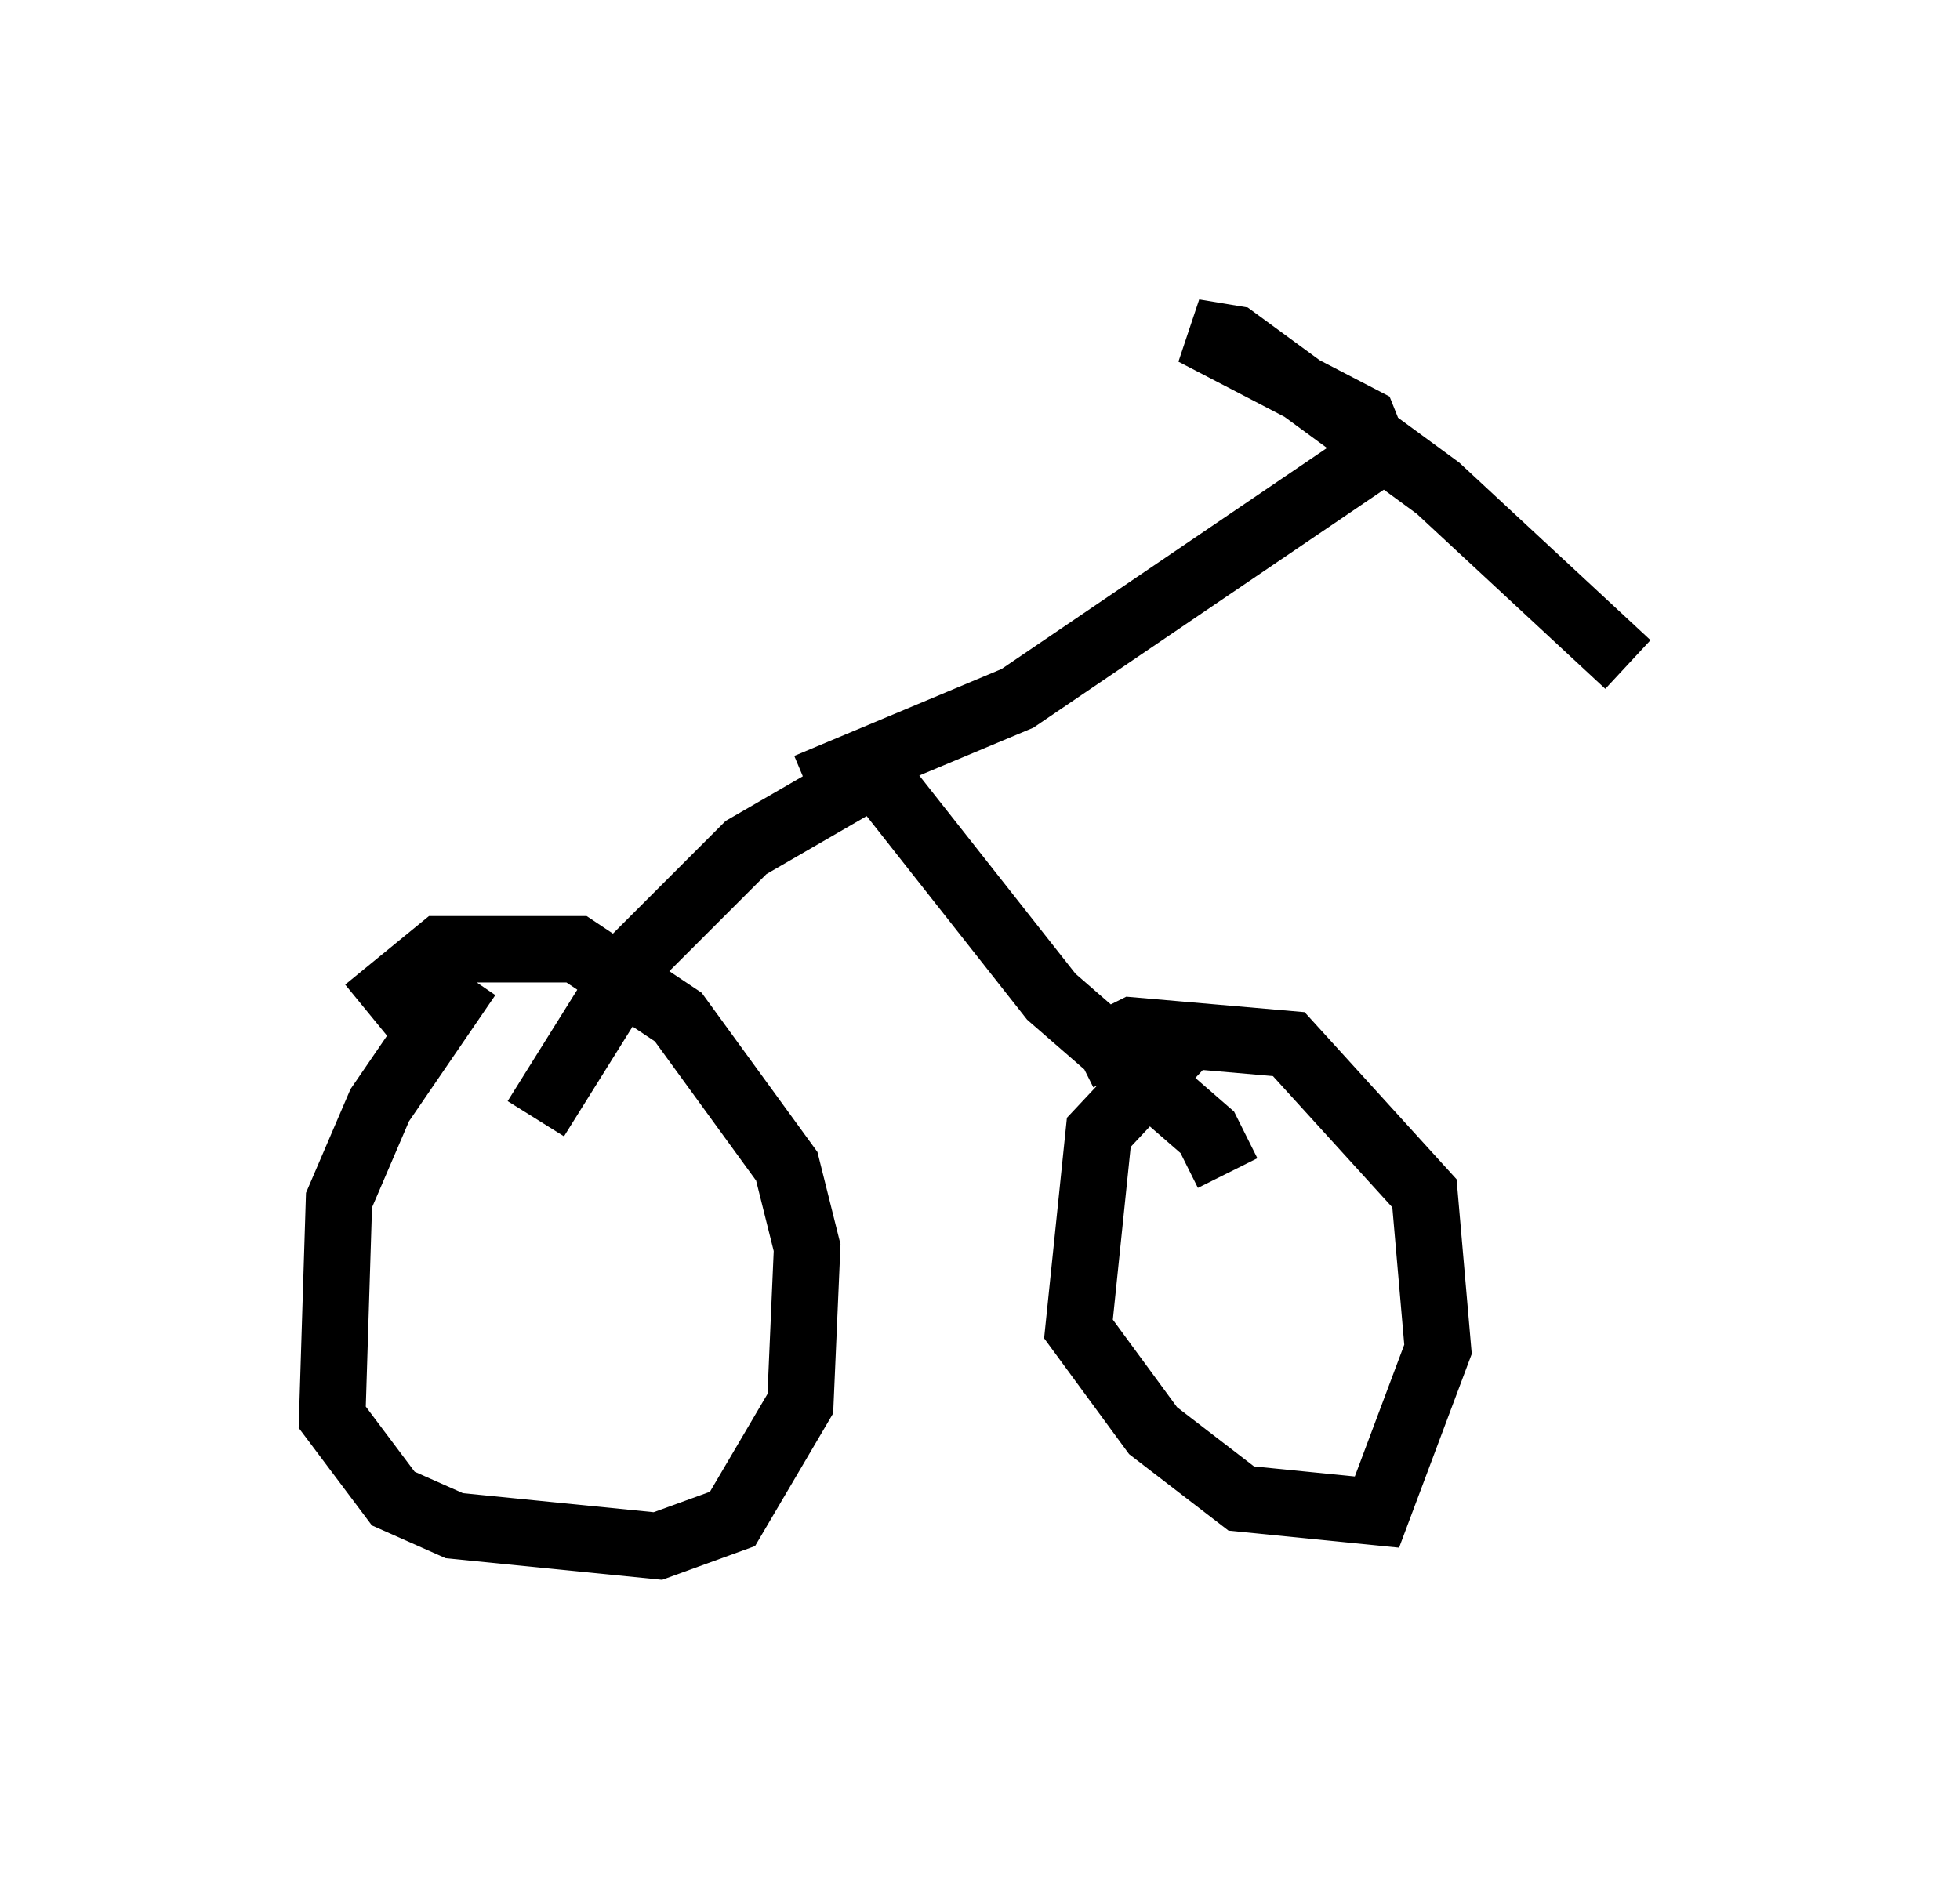 <?xml version="1.0" encoding="utf-8" ?>
<svg baseProfile="full" height="28.273" version="1.1" width="29.498" xmlns="http://www.w3.org/2000/svg" xmlns:ev="http://www.w3.org/2001/xml-events" xmlns:xlink="http://www.w3.org/1999/xlink"><defs /><rect fill="white" height="28.273" width="29.498" x="0" y="0" /><path d="M8.063, 14.902 m-1.021, -0.204 l-1.327, 1.94 -0.613, 1.429 l-0.102, 3.267 0.919, 1.225 l0.919, 0.408 3.063, 0.306 l1.123, -0.408 1.021, -1.735 l0.102, -2.348 -0.306, -1.225 l-1.633, -2.246 -1.531, -1.021 l-2.042, 0.0 -1.123, 0.919 m12.556, 0.204 l-1.531, 1.633 -0.306, 2.96 l1.123, 1.531 1.327, 1.021 l2.042, 0.204 0.919, -2.45 l-0.204, -2.348 -2.042, -2.246 l-2.348, -0.204 -0.817, 0.408 m-8.167, 0.919 l1.531, -2.45 1.633, -1.633 l1.94, -1.123 2.654, 3.369 l2.348, 2.042 0.306, 0.613 m-6.329, -5.819 l3.165, -1.327 5.41, -3.675 l-0.204, -0.51 -2.552, -1.327 l0.613, 0.102 3.063, 2.246 l2.858, 2.654 " fill="none" stroke="black" stroke-width="1" /></svg>